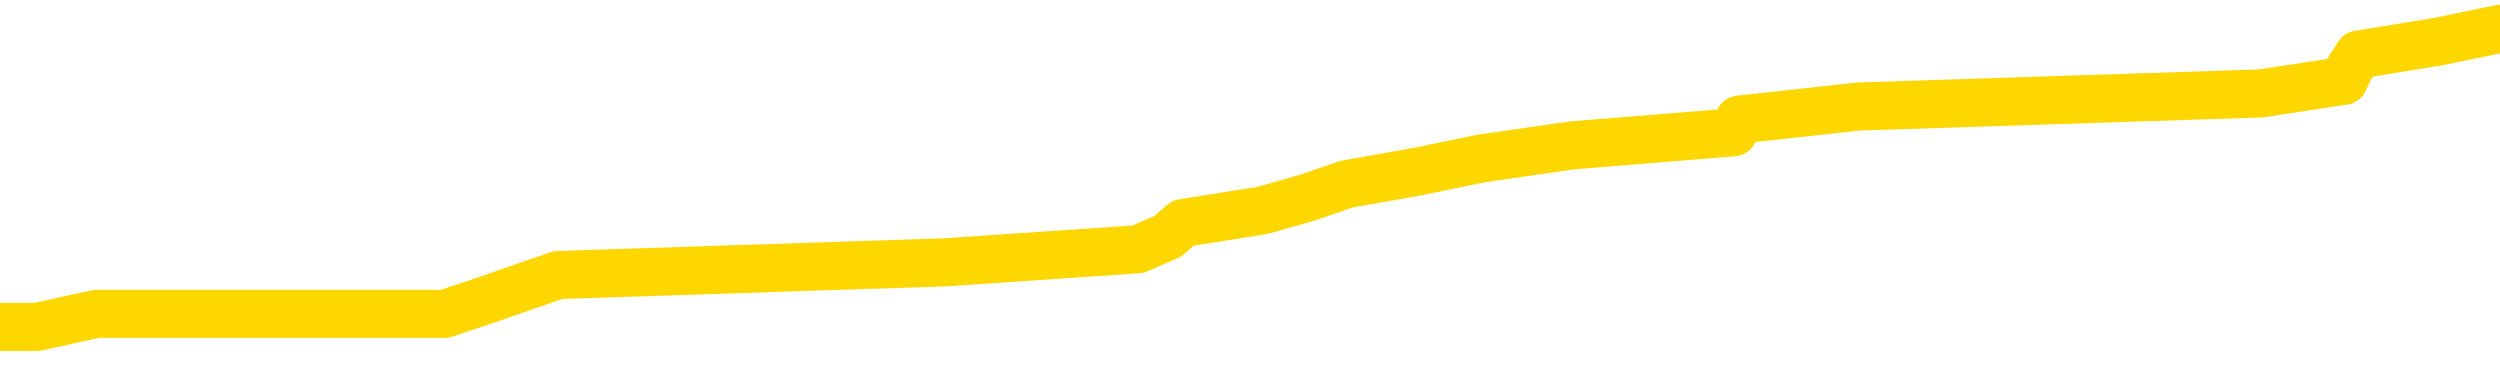 <svg xmlns="http://www.w3.org/2000/svg" version="1.1" viewBox="0 0 6500 1000">
	<path fill="none" stroke="gold" stroke-width="125" stroke-linecap="round" stroke-linejoin="round" d="M0 84498  L-876786 84498 L-876601 84464 L-876111 84397 L-875818 84363 L-875506 84296 L-875272 84262 L-875219 84195 L-875159 84127 L-875006 84094 L-874966 84026 L-874833 83992 L-874540 83959 L-874000 83959 L-873390 83925 L-873342 83925 L-872702 83891 L-872668 83891 L-872143 83891 L-872010 83858 L-871620 83790 L-871292 83723 L-871175 83655 L-870963 83588 L-870246 83588 L-869676 83554 L-869569 83554 L-869395 83520 L-869173 83453 L-868772 83419 L-868746 83352 L-867818 83284 L-867731 83217 L-867648 83150 L-867578 83082 L-867281 83048 L-867129 82981 L-865239 83015 L-865138 83015 L-864876 83015 L-864582 83048 L-864441 82981 L-864192 82981 L-864156 82947 L-863998 82914 L-863534 82846 L-863281 82812 L-863069 82745 L-862818 82711 L-862469 82678 L-861542 82610 L-861448 82543 L-861037 82509 L-859866 82442 L-858677 82408 L-858585 82340 L-858558 82273 L-858291 82206 L-857993 82138 L-857864 82071 L-857826 82003 L-857012 82003 L-856628 82037 L-855567 82071 L-855506 82071 L-855241 82745 L-854770 83386 L-854577 84026 L-854314 84667 L-853977 84633 L-853841 84599 L-853386 84566 L-852642 84532 L-852625 84498 L-852460 84431 L-852391 84431 L-851875 84397 L-850847 84397 L-850650 84363 L-850162 84330 L-849800 84296 L-849391 84296 L-849006 84330 L-847302 84330 L-847204 84330 L-847132 84330 L-847071 84330 L-846887 84296 L-846550 84296 L-845910 84262 L-845833 84228 L-845771 84228 L-845585 84195 L-845505 84195 L-845328 84161 L-845309 84127 L-845079 84127 L-844691 84094 L-843802 84094 L-843763 84060 L-843675 84026 L-843647 83959 L-842639 83925 L-842489 83858 L-842465 83824 L-842332 83790 L-842293 83756 L-841034 83723 L-840976 83723 L-840437 83689 L-840384 83689 L-840338 83689 L-839942 83655 L-839803 83622 L-839603 83588 L-839456 83588 L-839292 83588 L-839015 83622 L-838656 83622 L-838104 83588 L-837459 83554 L-837200 83487 L-837046 83453 L-836645 83419 L-836605 83386 L-836485 83352 L-836423 83386 L-836409 83386 L-836315 83386 L-836022 83352 L-835871 83217 L-835540 83150 L-835463 83082 L-835387 83048 L-835160 82947 L-835094 82880 L-834866 82812 L-834813 82745 L-834649 82711 L-833643 82678 L-833460 82644 L-832909 82610 L-832516 82543 L-832118 82509 L-831268 82442 L-831190 82408 L-830611 82374 L-830169 82374 L-829928 82340 L-829771 82340 L-829370 82273 L-829350 82273 L-828905 82239 L-828499 82206 L-828364 82138 L-828188 82071 L-828052 82003 L-827802 81936 L-826802 81902 L-826720 81868 L-826584 81835 L-826546 81801 L-825656 81767 L-825440 81733 L-824997 81700 L-824879 81666 L-824823 81632 L-824146 81632 L-824046 81599 L-824017 81599 L-822676 81565 L-822270 81531 L-822230 81497 L-821302 81464 L-821204 81430 L-821071 81396 L-820667 81363 L-820640 81329 L-820547 81295 L-820331 81261 L-819920 81194 L-818766 81127 L-818475 81059 L-818446 80992 L-817838 80958 L-817588 80891 L-817568 80857 L-816639 80823 L-816587 80756 L-816465 80722 L-816448 80655 L-816292 80621 L-816116 80553 L-815980 80520 L-815923 80486 L-815815 80452 L-815730 80419 L-815497 80385 L-815422 80351 L-815113 80317 L-814996 80284 L-814826 80250 L-814735 80216 L-814632 80216 L-814609 80183 L-814532 80183 L-814434 80115 L-814067 80081 L-813962 80048 L-813459 80014 L-813007 79980 L-812969 79947 L-812945 79913 L-812904 79879 L-812775 79845 L-812674 79812 L-812233 79778 L-811951 79744 L-811358 79711 L-811228 79677 L-810954 79609 L-810801 79576 L-810648 79542 L-810563 79475 L-810485 79441 L-810299 79407 L-810248 79407 L-810221 79373 L-810141 79340 L-810118 79306 L-809835 79239 L-809231 79171 L-808235 79137 L-807937 79104 L-807204 79070 L-806959 79036 L-806869 79003 L-806292 78969 L-805593 78935 L-804841 78901 L-804523 78868 L-804140 78800 L-804063 78767 L-803428 78733 L-803243 78699 L-803155 78699 L-803026 78699 L-802713 78665 L-802663 78632 L-802521 78598 L-802500 78564 L-801532 78531 L-800986 78497 L-800508 78497 L-800447 78497 L-800124 78497 L-800102 78463 L-800040 78463 L-799830 78429 L-799753 78396 L-799698 78362 L-799676 78328 L-799636 78295 L-799621 78261 L-798863 78227 L-798847 78193 L-798048 78160 L-797895 78126 L-796990 78092 L-796484 78059 L-796254 77991 L-796213 77991 L-796098 77957 L-795921 77924 L-795167 77957 L-795032 77924 L-794868 77890 L-794550 77856 L-794374 77789 L-793352 77721 L-793328 77654 L-793077 77620 L-792864 77553 L-792230 77519 L-791992 77452 L-791960 77384 L-791782 77317 L-791701 77249 L-791612 77216 L-791547 77148 L-791107 77081 L-791084 77047 L-790543 77013 L-790287 76980 L-789792 76946 L-788915 76912 L-788878 76878 L-788825 76845 L-788784 76811 L-788667 76777 L-788391 76744 L-788183 76676 L-787986 76609 L-787963 76541 L-787913 76474 L-787873 76440 L-787796 76406 L-787198 76339 L-787138 76305 L-787035 76272 L-786880 76238 L-786248 76204 L-785568 76170 L-785265 76103 L-784918 76069 L-784720 76036 L-784672 75968 L-784352 75934 L-783724 75901 L-783578 75867 L-783541 75833 L-783483 75800 L-783407 75732 L-783165 75732 L-783077 75698 L-782983 75665 L-782689 75631 L-782555 75597 L-782495 75564 L-782458 75496 L-782186 75496 L-781180 75462 L-781004 75429 L-780953 75429 L-780661 75395 L-780468 75328 L-780135 75294 L-779629 75260 L-779067 75193 L-779052 75125 L-779035 75092 L-778935 75024 L-778820 74957 L-778781 74889 L-778743 74856 L-778678 74856 L-778650 74822 L-778511 74856 L-778218 74856 L-778168 74856 L-778063 74856 L-777798 74822 L-777333 74788 L-777189 74788 L-777134 74721 L-777077 74687 L-776886 74653 L-776521 74620 L-776306 74620 L-776112 74620 L-776054 74620 L-775995 74552 L-775841 74518 L-775571 74485 L-775141 74653 L-775126 74653 L-775049 74620 L-774985 74586 L-774855 74350 L-774832 74316 L-774548 74282 L-774500 74249 L-774445 74215 L-773983 74181 L-773944 74181 L-773904 74148 L-773713 74114 L-773233 74080 L-772746 74046 L-772729 74013 L-772691 73979 L-772435 73945 L-772357 73878 L-772128 73844 L-772112 73777 L-771817 73709 L-771375 73675 L-770928 73642 L-770423 73608 L-770270 73574 L-769983 73541 L-769943 73473 L-769612 73439 L-769390 73406 L-768873 73338 L-768797 73305 L-768549 73237 L-768355 73170 L-768295 73136 L-767518 73102 L-767444 73102 L-767214 73069 L-767197 73069 L-767135 73035 L-766940 73001 L-766476 73001 L-766452 72967 L-766323 72967 L-765022 72967 L-765005 72967 L-764928 72934 L-764834 72934 L-764617 72934 L-764465 72900 L-764287 72934 L-764233 72967 L-763946 73001 L-763906 73001 L-763536 73001 L-763096 73001 L-762913 73001 L-762592 72967 L-762297 72967 L-761851 72900 L-761779 72866 L-761317 72799 L-760879 72765 L-760697 72731 L-759243 72664 L-759111 72630 L-758654 72563 L-758428 72529 L-758041 72462 L-757525 72394 L-756571 72327 L-755776 72259 L-755102 72226 L-754676 72158 L-754365 72125 L-754135 72023 L-753452 71922 L-753439 71821 L-753229 71686 L-753207 71653 L-753033 71585 L-752083 71551 L-751815 71484 L-750999 71450 L-750689 71383 L-750651 71349 L-750594 71282 L-749977 71248 L-749339 71181 L-747713 71147 L-747039 71113 L-746397 71113 L-746320 71113 L-746263 71113 L-746228 71113 L-746199 71079 L-746087 71012 L-746070 70978 L-746047 70945 L-745893 70911 L-745840 70843 L-745762 70810 L-745643 70776 L-745545 70742 L-745428 70709 L-745158 70641 L-744888 70607 L-744871 70540 L-744671 70506 L-744524 70439 L-744297 70405 L-744163 70371 L-743855 70338 L-743795 70304 L-743441 70237 L-743093 70203 L-742992 70169 L-742928 70102 L-742868 70068 L-742483 70001 L-742102 69967 L-741998 69933 L-741738 69899 L-741467 69832 L-741308 69798 L-741275 69765 L-741213 69731 L-741072 69697 L-740888 69663 L-740843 69630 L-740555 69630 L-740539 69596 L-740306 69596 L-740245 69562 L-740207 69562 L-739627 69528 L-739493 69495 L-739470 69360 L-739452 69124 L-739434 68854 L-739418 68584 L-739394 68315 L-739378 68112 L-739356 67876 L-739340 67640 L-739317 67506 L-739300 67371 L-739278 67270 L-739261 67202 L-739212 67101 L-739140 67000 L-739106 66831 L-739082 66696 L-739046 66562 L-739005 66427 L-738968 66359 L-738952 66224 L-738928 66123 L-738891 66056 L-738874 65955 L-738851 65887 L-738833 65820 L-738814 65752 L-738798 65685 L-738769 65584 L-738743 65483 L-738698 65449 L-738681 65381 L-738639 65348 L-738591 65280 L-738521 65213 L-738505 65145 L-738489 65078 L-738427 65044 L-738388 65011 L-738349 64977 L-738183 64943 L-738118 64909 L-738102 64876 L-738057 64808 L-737999 64775 L-737786 64741 L-737753 64707 L-737711 64673 L-737633 64640 L-737095 64606 L-737017 64572 L-736913 64505 L-736824 64471 L-736648 64437 L-736297 64404 L-736141 64370 L-735704 64336 L-735547 64303 L-735417 64269 L-734713 64201 L-734512 64168 L-733551 64100 L-733069 64067 L-732970 64067 L-732878 64033 L-732633 63999 L-732560 63965 L-732117 63898 L-732021 63864 L-732006 63831 L-731989 63797 L-731965 63763 L-731499 63729 L-731282 63696 L-731142 63662 L-730848 63628 L-730760 63595 L-730718 63561 L-730689 63527 L-730516 63493 L-730457 63460 L-730381 63426 L-730300 63392 L-730231 63392 L-729921 63359 L-729836 63325 L-729622 63291 L-729587 63257 L-728904 63224 L-728805 63190 L-728600 63156 L-728554 63123 L-728275 63089 L-728213 63055 L-728196 62988 L-728118 62954 L-727810 62887 L-727785 62853 L-727732 62785 L-727709 62752 L-727586 62718 L-727451 62651 L-727206 62617 L-727081 62617 L-726434 62583 L-726418 62583 L-726393 62583 L-726213 62516 L-726137 62482 L-726045 62448 L-725617 62415 L-725201 62381 L-724808 62313 L-724730 62280 L-724711 62246 L-724347 62212 L-724111 62179 L-723883 62145 L-723570 62111 L-723492 62077 L-723411 62010 L-723233 61943 L-723217 61909 L-722952 61841 L-722872 61808 L-722642 61774 L-722416 61740 L-722100 61740 L-721925 61707 L-721564 61707 L-721172 61673 L-721103 61605 L-721039 61572 L-720898 61504 L-720847 61471 L-720745 61403 L-720243 61369 L-720046 61336 L-719799 61302 L-719614 61268 L-719314 61234 L-719238 61201 L-719072 61133 L-718188 61100 L-718159 61032 L-718036 60965 L-717457 60931 L-717379 60897 L-716666 60897 L-716354 60897 L-716141 60897 L-716124 60897 L-715738 60897 L-715213 60830 L-714766 60796 L-714437 60762 L-714284 60729 L-713958 60729 L-713780 60695 L-713698 60695 L-713492 60628 L-713317 60594 L-712388 60560 L-711498 60526 L-711459 60493 L-711231 60493 L-710852 60459 L-710064 60425 L-709830 60392 L-709754 60358 L-709397 60324 L-708825 60257 L-708558 60223 L-708172 60189 L-708068 60189 L-707898 60189 L-707280 60189 L-707068 60189 L-706760 60189 L-706707 60156 L-706580 60122 L-706527 60088 L-706407 60054 L-706071 59987 L-705112 59953 L-704981 59886 L-704779 59852 L-704148 59818 L-703836 59785 L-703422 59751 L-703395 59717 L-703250 59684 L-702830 59650 L-701497 59650 L-701450 59616 L-701322 59549 L-701305 59515 L-700727 59448 L-700521 59414 L-700492 59380 L-700451 59346 L-700393 59313 L-700356 59279 L-700277 59245 L-700135 59212 L-699680 59178 L-699562 59144 L-699277 59110 L-698904 59077 L-698808 59043 L-698481 59009 L-698127 58976 L-697957 58942 L-697909 58908 L-697800 58874 L-697711 58841 L-697683 58807 L-697607 58740 L-697304 58706 L-697270 58638 L-697198 58605 L-696830 58571 L-696495 58537 L-696414 58537 L-696194 58504 L-696023 58470 L-695995 58436 L-695498 58402 L-694949 58335 L-694068 58301 L-693970 58234 L-693893 58200 L-693618 58166 L-693371 58099 L-693297 58065 L-693235 57998 L-693117 57964 L-693074 57930 L-692964 57897 L-692887 57829 L-692187 57796 L-691941 57762 L-691901 57728 L-691745 57694 L-691146 57694 L-690919 57694 L-690827 57694 L-690352 57694 L-689754 57627 L-689235 57593 L-689214 57560 L-689068 57526 L-688748 57526 L-688206 57526 L-687974 57526 L-687804 57526 L-687317 57492 L-687090 57458 L-687005 57425 L-686659 57391 L-686333 57391 L-685810 57357 L-685482 57324 L-684882 57290 L-684684 57222 L-684632 57189 L-684592 57155 L-684310 57121 L-683626 57054 L-683316 57020 L-683291 56953 L-683100 56919 L-682877 56885 L-682791 56851 L-682127 56784 L-682103 56750 L-681881 56683 L-681551 56649 L-681199 56582 L-680994 56548 L-680762 56481 L-680504 56447 L-680314 56379 L-680267 56346 L-680040 56312 L-680005 56278 L-679849 56245 L-679635 56211 L-679461 56177 L-679370 56143 L-679093 56110 L-678849 56076 L-678534 56042 L-678108 56042 L-678070 56042 L-677587 56042 L-677354 56042 L-677142 56009 L-676916 55975 L-676366 55975 L-676119 55941 L-675285 55941 L-675229 55907 L-675207 55874 L-675049 55840 L-674588 55806 L-674547 55773 L-674207 55705 L-674074 55671 L-673851 55638 L-673279 55604 L-672807 55570 L-672612 55537 L-672420 55503 L-672230 55469 L-672128 55435 L-671760 55402 L-671714 55368 L-671632 55334 L-670339 55301 L-670290 55267 L-670022 55267 L-669877 55267 L-669326 55267 L-669209 55233 L-669128 55199 L-668768 55166 L-668545 55132 L-668263 55098 L-667934 55031 L-667426 54997 L-667314 54963 L-667235 54930 L-667071 54896 L-666776 54896 L-666308 54896 L-666111 54930 L-666061 54930 L-665411 54896 L-665289 54862 L-664835 54862 L-664799 54829 L-664331 54795 L-664220 54761 L-664204 54727 L-663988 54727 L-663807 54694 L-663275 54694 L-662245 54694 L-662046 54660 L-661588 54626 L-660639 54559 L-660541 54525 L-660187 54458 L-660126 54424 L-660112 54390 L-660076 54357 L-659707 54323 L-659587 54289 L-659345 54255 L-659181 54222 L-658994 54188 L-658873 54154 L-657802 54087 L-656944 54053 L-656732 53986 L-656635 53952 L-656461 53885 L-656127 53851 L-656055 53817 L-655998 53783 L-655822 53783 L-655434 53750 L-655198 53716 L-655087 53682 L-654970 53649 L-653989 53615 L-653964 53581 L-653369 53514 L-653337 53514 L-653188 53480 L-652904 53446 L-651992 53446 L-651046 53446 L-650893 53413 L-650791 53413 L-650659 53379 L-650516 53345 L-650490 53311 L-650375 53278 L-650157 53244 L-649475 53210 L-649346 53177 L-649043 53143 L-648803 53075 L-648470 53042 L-647831 53008 L-647489 52940 L-647427 52907 L-647272 52907 L-646350 52907 L-645880 52907 L-645836 52907 L-645823 52873 L-645782 52839 L-645760 52806 L-645733 52772 L-645589 52738 L-645167 52704 L-644831 52704 L-644640 52671 L-644212 52671 L-644024 52637 L-643635 52570 L-643101 52536 L-642728 52502 L-642706 52502 L-642456 52468 L-642338 52435 L-642262 52401 L-642127 52367 L-642087 52334 L-642007 52300 L-641613 52266 L-641117 52232 L-641005 52165 L-640832 52131 L-640524 52098 L-640076 52064 L-639753 52030 L-639611 51963 L-639184 51895 L-639030 51828 L-638975 51760 L-638161 51727 L-638142 51693 L-637770 51659 L-637713 51659 L-636584 51626 L-636516 51626 L-635958 51592 L-635763 51558 L-635627 51524 L-635393 51491 L-635046 51457 L-635012 51390 L-634976 51356 L-634908 51288 L-634559 51255 L-634387 51221 L-633902 51187 L-633886 51154 L-633561 51120 L-633403 51086 L-632262 51019 L-632238 50985 L-632046 50918 L-631852 50884 L-631602 50850 L-631585 50816 L-630565 50783 L-630267 50749 L-630192 50715 L-630055 50648 L-629880 50614 L-629303 50547 L-629087 50513 L-629024 50479 L-628893 50446 L-628856 50378 L-628333 50344 L-628195 63628 L-628181 63628 L-628158 63628 L-628137 63628 L-627910 50311 L-627134 50311 L-627093 50311 L-626725 50311 L-626647 50277 L-626595 50243 L-625922 50210 L-625179 50176 L-624754 50176 L-624307 50142 L-623245 50108 L-622933 50041 L-622523 50041 L-622451 50007 L-621927 50007 L-621832 50007 L-621815 50007 L-621370 49974 L-621184 49906 L-620404 49839 L-619732 49805 L-619320 49704 L-619088 49636 L-618947 49603 L-618866 49535 L-618845 49502 L-618769 49502 L-618641 49468 L-618324 49502 L-618100 49502 L-617775 49468 L-617713 49468 L-617343 49468 L-617310 49468 L-617101 49468 L-616433 49468 L-616356 49468 L-616198 49400 L-616087 49400 L-615761 49367 L-615606 49333 L-615265 49333 L-615208 49266 L-614870 49198 L-614666 49164 L-614613 49097 L-613237 49063 L-613107 49030 L-612674 48996 L-612353 48962 L-611526 48895 L-611402 48861 L-610671 48793 L-610516 48726 L-610475 48692 L-610421 48659 L-610398 48625 L-610284 48591 L-609988 48557 L-609698 48524 L-609643 48490 L-609523 48456 L-609492 48423 L-609393 48389 L-608949 48389 L-608797 48355 L-607962 48355 L-607420 48321 L-607085 48321 L-607070 48288 L-606994 48254 L-606878 48220 L-606683 48187 L-606419 48153 L-605584 48119 L-605488 48085 L-604966 48052 L-604925 48018 L-604825 47984 L-603997 47984 L-603862 47951 L-603523 47951 L-602969 47917 L-602590 47883 L-602427 47849 L-602117 47816 L-601304 47782 L-600998 47748 L-600730 47748 L-600408 47748 L-600087 47782 L-599812 47782 L-598983 47715 L-598888 47681 L-598796 47580 L-598691 47479 L-598304 47377 L-597824 47310 L-597808 47276 L-597689 47243 L-597321 47175 L-597226 47141 L-596392 47074 L-596315 47040 L-596016 47007 L-595925 46973 L-595518 46905 L-595408 46838 L-594708 46804 L-594235 46771 L-594175 46737 L-593956 46669 L-593683 46636 L-593570 46602 L-592542 46568 L-592156 46535 L-592136 46501 L-591803 46467 L-591558 46433 L-591125 46400 L-591015 46366 L-590897 46332 L-590445 46265 L-589855 46231 L-589519 46197 L-587626 46164 L-587512 46096 L-587300 46063 L-585982 46029 L-585875 38443 L-585809 30958 L-585773 24046 L-585711 24046 L-585212 31565 L-584537 38982 L-584515 45827 L-584245 45759 L-583276 45759 L-582587 45725 L-582425 45692 L-581884 45658 L-581795 45624 L-580775 45591 L-579828 45523 L-579462 45557 L-579359 45591 L-578771 45591 L-578712 45591 L-578611 45557 L-578171 45489 L-578063 45456 L-577622 45422 L-576622 45321 L-576365 45220 L-576263 45119 L-576132 45051 L-575766 44984 L-575185 44916 L-575154 44883 L-574838 44849 L-572855 44815 L-572740 44781 L-572672 44781 L-572313 44748 L-570695 44714 L-570517 44714 L-570373 44714 L-569551 44748 L-569498 44781 L-569443 44781 L-569009 44781 L-568029 44815 L-567955 44815 L-566870 44781 L-566657 44781 L-565941 44714 L-565552 44680 L-565334 44613 L-565014 44545 L-564520 44478 L-564393 44444 L-564164 44377 L-563931 44309 L-563872 44276 L-563583 44242 L-563311 44174 L-562281 44141 L-560616 44107 L-560196 44073 L-560059 44040 L-559903 44040 L-559598 44006 L-559370 43938 L-559211 43905 L-559052 43837 L-558883 43770 L-558835 43736 L-558782 43702 L-558760 43702 L-558374 43669 L-558125 43669 L-557854 43669 L-557693 43669 L-557604 43669 L-555945 43669 L-555780 43702 L-555400 43669 L-554940 43669 L-554330 43601 L-553237 43568 L-552806 43534 L-552775 43500 L-552712 43466 L-552695 43433 L-550991 43399 L-550949 43365 L-550483 43332 L-550296 43298 L-550264 43230 L-549668 43197 L-549619 43163 L-549296 43129 L-549245 43096 L-549035 43062 L-549017 43028 L-548751 42961 L-548698 42927 L-548229 42893 L-547718 42826 L-547640 42826 L-547346 42792 L-547329 42758 L-547290 42725 L-547219 42691 L-547062 42657 L-546116 42657 L-546060 42657 L-545539 42657 L-545346 42624 L-545245 42624 L-545020 42590 L-544510 42590 L-544122 43500 L-544052 43500 L-543704 43466 L-543347 43433 L-542218 42455 L-542166 42388 L-541940 42354 L-541907 42320 L-541782 42253 L-541683 42253 L-541418 42253 L-540678 42286 L-540099 42286 L-539806 42286 L-539100 42286 L-538921 42253 L-538898 42253 L-538262 42219 L-537951 42185 L-537554 42185 L-537525 42152 L-537504 42118 L-537350 42084 L-536665 42084 L-536648 42084 L-536308 42084 L-536036 42050 L-535999 42017 L-535943 41949 L-535921 41916 L-535849 41882 L-535517 41848 L-535411 41814 L-535382 41747 L-535184 41713 L-535031 41680 L-534163 41646 L-533600 41578 L-533584 41578 L-533483 41545 L-533381 41578 L-533234 41578 L-533156 41578 L-533118 41545 L-533063 41511 L-532989 41477 L-532845 41444 L-532363 41444 L-531958 41410 L-531092 41444 L-531072 41444 L-530814 41444 L-530738 41444 L-530709 41410 L-530698 41342 L-530681 41309 L-530388 41275 L-530349 41241 L-530277 41208 L-530203 41174 L-529998 41140 L-529838 41039 L-529537 40938 L-529459 40803 L-529442 40702 L-529226 40634 L-528995 40634 L-528885 40668 L-528515 40702 L-528357 40702 L-528125 40702 L-527957 40702 L-527812 40668 L-527680 40634 L-526404 40567 L-526000 40500 L-525940 40466 L-525823 40398 L-525398 40365 L-525382 40297 L-525320 40263 L-525047 40196 L-524935 40162 L-524652 40095 L-524375 40061 L-523950 39994 L-523928 39960 L-523849 39926 L-523724 39893 L-523137 39859 L-522746 39825 L-522411 39791 L-521821 39758 L-521719 39758 L-521549 39724 L-521412 39724 L-520585 39690 L-519399 39657 L-519363 39623 L-519308 39623 L-519087 39589 L-518882 39589 L-518728 39589 L-518471 39555 L-518395 39522 L-517852 39488 L-517815 39454 L-517567 39421 L-517179 39387 L-516353 39353 L-515995 39319 L-515685 39319 L-515427 39286 L-515203 39252 L-514797 39218 L-514680 39185 L-514497 39151 L-514444 39151 L-514255 39117 L-514085 39083 L-514056 39050 L-513775 39016 L-513465 38982 L-513327 38949 L-513017 38915 L-512823 38915 L-512808 38881 L-512089 38881 L-511955 38814 L-511657 38780 L-511567 38746 L-510966 38746 L-510928 38713 L-510849 38679 L-510229 38645 L-510078 38578 L-510037 38544 L-509726 38510 L-509535 38477 L-509342 38409 L-509286 38342 L-508977 38308 L-508925 38274 L-508870 38308 L-508845 38308 L-508720 38308 L-507909 38274 L-507833 38241 L-507292 38207 L-507023 38173 L-506364 38139 L-505456 38106 L-505215 38072 L-504683 38038 L-504466 38005 L-503358 38038 L-503308 38038 L-502532 38038 L-501984 38005 L-501873 37971 L-501721 37903 L-501665 37870 L-501500 37836 L-501123 37802 L-500675 37769 L-500620 37735 L-500466 37701 L-499786 37667 L-499566 37634 L-499048 37600 L-498199 37533 L-498183 37499 L-496392 37465 L-495838 37431 L-495720 37398 L-494715 37364 L-494678 37330 L-494445 37330 L-494353 37330 L-494313 37330 L-493981 37297 L-493629 37263 L-493364 37195 L-493077 37162 L-492766 37094 L-492512 37027 L-492418 36993 L-491928 36959 L-491721 36926 L-491155 36892 L-491041 36926 L-490690 36892 L-490639 36892 L-490598 36892 L-489995 36825 L-489261 36757 L-488680 36690 L-488444 36622 L-487904 36521 L-487752 36454 L-487250 36420 L-487040 36353 L-487017 36353 L-486958 36319 L-485996 36319 L-485818 36285 L-485376 36251 L-485352 36184 L-485197 36150 L-485115 36150 L-484965 36184 L-484318 36184 L-484268 36150 L-483148 36116 L-482164 36083 L-482103 36049 L-481382 36015 L-480517 35982 L-480138 35948 L-479920 35948 L-479160 35914 L-479108 35880 L-478799 35813 L-477948 35813 L-477754 35779 L-477578 35746 L-477353 35746 L-477227 35712 L-477035 35712 L-476802 35678 L-476632 35712 L-476346 35678 L-476067 35678 L-475984 35644 L-475813 35611 L-475797 35543 L-475642 35510 L-475603 35476 L-474828 35442 L-474751 35442 L-474519 35375 L-474092 35341 L-473747 35307 L-473164 35274 L-472895 35274 L-472636 35274 L-472506 35206 L-472490 35172 L-472376 35139 L-472353 35105 L-472119 35071 L-472083 35038 L-470766 35038 L-470711 35004 L-470032 34936 L-469459 34936 L-469334 34936 L-469181 34936 L-469104 34936 L-468792 34869 L-468519 34835 L-468430 34768 L-468328 34768 L-467400 34734 L-467324 34734 L-466960 34734 L-466935 34700 L-466899 34667 L-466123 34599 L-466031 34566 L-465891 34532 L-465490 34498 L-465228 34498 L-464985 34532 L-464770 34498 L-464690 34498 L-464614 34498 L-464537 34498 L-464350 34532 L-464284 34532 L-464034 34532 L-463979 34498 L-463842 34464 L-463762 34397 L-463649 34363 L-463425 34330 L-463261 34296 L-463220 34262 L-463051 34228 L-462680 34195 L-462665 34161 L-462549 34127 L-461828 34094 L-461792 34060 L-461659 34060 L-461311 34026 L-460900 34026 L-460864 34026 L-460786 33992 L-460747 33959 L-460383 33925 L-460178 33891 L-460163 33858 L-459818 33824 L-459469 33824 L-459144 33824 L-459042 33790 L-458889 33790 L-458695 33756 L-458463 33756 L-458371 33756 L-458215 33756 L-458138 33756 L-458097 33723 L-457984 33689 L-457960 33655 L-457710 33655 L-457571 33588 L-456993 33487 L-456165 33419 L-455677 33352 L-455556 33318 L-455517 33284 L-455504 33251 L-455352 33183 L-455251 33116 L-455018 33082 L-454628 33015 L-454324 32981 L-454308 32947 L-454137 32914 L-453899 32846 L-453302 32846 L-452698 32812 L-452659 32812 L-452618 32812 L-452465 32779 L-452412 32745 L-452350 32711 L-452281 32678 L-452227 32610 L-452202 32576 L-452155 32543 L-452060 32475 L-451923 32442 L-451770 32408 L-451638 32374 L-451597 32374 L-451561 32340 L-451499 32307 L-451226 32239 L-450912 32206 L-450871 32138 L-450786 32104 L-450608 32071 L-450371 32037 L-450013 32003 L-449983 31969 L-449414 31936 L-449291 31902 L-449055 31868 L-449033 31868 L-448751 31835 L-448466 31835 L-448210 31835 L-447638 31801 L-447342 31767 L-447266 31733 L-446567 31700 L-446489 31666 L-446454 31632 L-446428 31599 L-446376 31531 L-446182 31497 L-446042 31430 L-446006 31396 L-445966 31363 L-445370 31329 L-445138 31295 L-444855 31531 L-444800 31733 L-444726 31969 L-444648 32172 L-444412 32104 L-444168 32071 L-444033 32037 L-443926 32003 L-443846 31969 L-443459 31902 L-443332 31868 L-443180 31835 L-443142 31801 L-442996 31767 L-442774 31733 L-442601 31700 L-442532 31666 L-441710 31599 L-441694 31599 L-441399 31565 L-440612 31531 L-440302 31531 L-440156 31497 L-439928 31464 L-439727 31396 L-438790 31363 L-438753 31329 L-438730 31295 L-438690 31228 L-438421 31194 L-437824 31160 L-437761 31127 L-437725 31093 L-437708 31059 L-437013 31059 L-436812 31059 L-436780 31059 L-436447 31059 L-436339 31025 L-435714 30958 L-435210 30924 L-435173 30857 L-434731 30857 L-434634 30823 L-434476 30823 L-434162 30823 L-434150 30823 L-433710 30857 L-433228 30891 L-433099 30891 L-432779 30891 L-432710 30857 L-432406 30857 L-432230 30823 L-432037 30789 L-431794 30722 L-431596 30655 L-431571 30587 L-430993 30553 L-430923 30520 L-430513 30486 L-430459 30452 L-430413 30419 L-430049 30385 L-429902 30351 L-429697 30317 L-429601 30317 L-429446 30284 L-429384 30250 L-429236 30183 L-429136 30149 L-428579 30149 L-428557 30216 L-428385 30250 L-427843 30284 L-427782 30284 L-427728 30216 L-427699 30149 L-427628 30115 L-427612 30048 L-427548 30014 L-427512 29947 L-427357 29913 L-427031 29879 L-426465 29845 L-426451 29812 L-426389 29744 L-426287 29677 L-426241 29677 L-425998 29643 L-425576 29643 L-425422 29643 L-423680 29576 L-423138 29542 L-422195 29508 L-421786 29475 L-421244 29407 L-421048 29373 L-420879 29340 L-420584 29306 L-420469 29272 L-420454 29272 L-420299 29239 L-420159 29205 L-420083 29137 L-419951 29137 L-419603 29137 L-419232 29171 L-418634 29171 L-418458 29171 L-418302 29137 L-418033 29104 L-417882 29104 L-417591 29205 L-417567 29272 L-417484 29340 L-417256 29407 L-416557 29373 L-416430 29340 L-415999 29306 L-415905 29272 L-414700 29272 L-414651 29239 L-414357 29239 L-413954 29205 L-413678 29137 L-413659 29104 L-413541 29070 L-413465 29036 L-413283 29003 L-412803 28969 L-412352 28901 L-411942 28868 L-411911 28834 L-411493 28800 L-411379 28800 L-411261 28800 L-411246 28800 L-411051 28767 L-411030 28699 L-410798 28665 L-410354 28632 L-410035 28564 L-409570 28564 L-409405 28531 L-409250 28497 L-409094 28497 L-408641 28497 L-408322 28497 L-408267 28531 L-407896 28531 L-407858 28564 L-407531 28564 L-407415 28531 L-407316 28497 L-406990 28429 L-406603 28396 L-406342 28362 L-405984 28295 L-405727 28261 L-403557 28227 L-403508 28193 L-403485 28160 L-403074 28160 L-403012 28160 L-402942 28193 L-402711 28193 L-402400 28160 L-402097 28092 L-402053 28059 L-401745 28025 L-401612 27991 L-401395 27957 L-400683 27924 L-400528 27924 L-400390 27890 L-400241 27890 L-400220 27890 L-400026 27856 L-400000 27822 L-399909 27789 L-399887 27755 L-399871 27721 L-399771 27688 L-398842 27654 L-398384 27654 L-397292 27586 L-396870 27586 L-396466 27553 L-396427 27519 L-396174 27485 L-395399 27418 L-395383 27384 L-395358 27350 L-395165 27317 L-394429 27283 L-394160 27249 L-394119 27216 L-393720 27148 L-393695 27114 L-392906 27081 L-392226 27047 L-390855 27013 L-390585 26980 L-390536 26946 L-389999 26878 L-389966 26845 L-389864 26777 L-389540 26744 L-389461 26710 L-389192 26710 L-388279 26676 L-388141 26676 L-387892 26609 L-387346 26609 L-386924 26575 L-386731 26541 L-386716 26541 L-386578 26474 L-386484 26440 L-386357 26406 L-386097 26373 L-386072 26305 L-385981 26272 L-385671 26238 L-385610 26204 L-385493 26204 L-385144 26204 L-384333 26204 L-384102 26137 L-383273 26137 L-383041 26069 L-382824 26036 L-382305 26036 L-381667 26002 L-381251 25968 L-380929 25934 L-380448 25901 L-380022 25901 L-379961 25867 L-379613 25867 L-379572 25833 L-379558 25800 L-379459 25732 L-379413 25732 L-378928 25698 L-378127 25698 L-377792 25698 L-376711 25665 L-376231 25631 L-376208 25597 L-376068 25564 L-375512 25530 L-374816 25496 L-374507 25462 L-374285 25429 L-374180 25395 L-374078 25328 L-373406 25294 L-373312 25260 L-373290 25260 L-373213 25226 L-373035 25226 L-372863 25226 L-372682 25193 L-372669 25159 L-372593 25125 L-372428 25092 L-371913 25058 L-371898 25024 L-371757 25024 L-371395 24990 L-371370 24990 L-371240 24957 L-371215 24923 L-370853 24889 L-370327 24822 L-370234 24788 L-370018 24721 L-369925 24687 L-369900 24653 L-369436 24620 L-369359 24620 L-368957 24586 L-368506 24586 L-367254 24552 L-367216 24518 L-366784 24485 L-366751 24451 L-366032 24417 L-365856 24384 L-365721 24350 L-365414 24316 L-365359 24282 L-365334 24215 L-365318 24148 L-365143 24114 L-364954 24080 L-364446 24080 L-364072 23810 L-363734 23507 L-363695 23237 L-362976 23001 L-362883 22967 L-362844 22934 L-362302 22934 L-362279 22900 L-361877 22866 L-361451 22833 L-361180 22833 L-361001 22799 L-360755 22731 L-360731 22698 L-360675 22630 L-360058 22597 L-359555 22563 L-359168 22563 L-358549 22597 L-358333 22597 L-358178 22630 L-356886 22563 L-356786 22529 L-356344 22462 L-356013 22428 L-355712 22361 L-355470 22327 L-354735 22259 L-354156 22226 L-353326 22192 L-353226 22158 L-352668 22125 L-352530 22091 L-350889 22057 L-350828 22057 L-350734 22057 L-349767 22057 L-349589 22023 L-349302 22023 L-349085 22023 L-349006 21990 L-348735 21990 L-348620 21956 L-348467 21922 L-348156 21889 L-348078 21855 L-347987 21855 L-347910 21821 L-347793 21821 L-347614 21787 L-347522 21754 L-347484 21720 L-346981 21720 L-346762 21686 L-346633 21686 L-346478 21653 L-346423 21619 L-346299 21619 L-345914 21585 L-345405 21551 L-345333 21518 L-344853 21484 L-344776 21450 L-344675 21450 L-344442 21417 L-343977 21417 L-343747 21417 L-343731 21417 L-343499 21417 L-343344 21417 L-343282 21417 L-343089 21383 L-342819 21315 L-342067 21282 L-341114 21282 L-341078 21248 L-340853 21248 L-340413 21248 L-340132 21181 L-339784 21147 L-338715 21113 L-337787 21113 L-337656 21113 L-337610 21113 L-337540 21079 L-337386 21079 L-337308 21012 L-337135 20945 L-336700 20877 L-336496 20843 L-336435 20776 L-335853 20742 L-335699 20675 L-335583 20641 L-335543 20607 L-335373 20574 L-335236 20540 L-335026 20473 L-334948 20439 L-334925 20405 L-334716 20338 L-334306 20304 L-334282 20270 L-334058 20237 L-333913 20203 L-333878 20169 L-333865 20135 L-333842 20102 L-333609 20068 L-333424 20034 L-333206 20001 L-333181 19967 L-332492 19933 L-332388 19899 L-332353 19866 L-332332 19832 L-332138 19798 L-332085 19765 L-331968 19697 L-331886 19697 L-331775 19663 L-331461 19630 L-331001 19596 L-330746 19562 L-330512 19495 L-330382 19461 L-330030 19427 L-329971 19394 L-329818 19360 L-329246 19292 L-329159 19259 L-329006 19191 L-328710 19124 L-328340 19056 L-328037 18989 L-327960 18955 L-327556 18922 L-327387 18922 L-327243 18922 L-326703 18922 L-326643 18922 L-326627 18854 L-326461 18820 L-326255 18787 L-326180 18787 L-326087 18753 L-325678 18719 L-325662 18686 L-325638 18686 L-325445 18652 L-325369 18955 L-325198 19259 L-325136 19528 L-325120 19832 L-324606 19798 L-324385 19765 L-323766 19697 L-323512 19663 L-323318 19630 L-323279 19596 L-323205 19596 L-323140 19596 L-322490 19596 L-322451 19630 L-322277 19630 L-322211 19630 L-321537 19630 L-321148 19562 L-320886 19528 L-320648 19495 L-320570 19427 L-320555 19360 L-320353 19326 L-319982 19259 L-319757 19225 L-319121 19191 L-319101 19191 L-318714 19158 L-318620 19158 L-318562 19124 L-318286 19090 L-317977 19090 L-317900 19056 L-317048 19090 L-316706 19259 L-316269 19461 L-315835 19630 L-315340 19798 L-315190 19765 L-314922 19798 L-313684 19832 L-313627 19899 L-311863 19933 L-311673 19899 L-310663 19866 L-310512 19832 L-310136 19899 L-309815 19967 L-309210 20034 L-309140 20102 L-308963 20068 L-308135 20034 L-307996 20001 L-307609 19967 L-307425 19933 L-307381 19899 L-307261 19866 L-307051 19832 L-306604 19765 L-306256 19731 L-306124 19697 L-305715 19663 L-305364 19663 L-305079 19630 L-304886 19596 L-304731 19596 L-304567 19562 L-304499 19528 L-304399 19528 L-304165 19495 L-304049 19495 L-303996 19461 L-303454 19461 L-302990 19427 L-301808 19427 L-301674 19427 L-301650 19427 L-301597 19427 L-300929 19427 L-299895 19360 L-299701 19326 L-299521 19292 L-299369 19292 L-299329 19259 L-299314 19259 L-299252 19225 L-298927 19191 L-297767 19158 L-297573 19124 L-297396 19090 L-296282 19056 L-295422 19023 L-295316 19023 L-294842 18989 L-294650 18989 L-292328 18955 L-292250 18922 L-292129 18854 L-292095 18820 L-292057 18753 L-291963 18652 L-291747 18584 L-291166 18517 L-290780 18483 L-290007 18450 L-289929 18416 L-289232 18416 L-288690 18416 L-288649 18382 L-288519 18382 L-288055 18348 L-288017 18315 L-287882 18281 L-287514 18247 L-287484 18214 L-287334 18214 L-286933 18180 L-285109 18214 L-284302 18180 L-283584 18180 L-283567 18180 L-283253 18112 L-282692 18079 L-282190 18045 L-281671 18011 L-281650 17978 L-279906 17944 L-279737 17910 L-279541 17876 L-278647 17843 L-278129 17775 L-277918 17742 L-277660 17708 L-276951 17674 L-276001 17640 L-275342 17607 L-275303 17539 L-275017 17506 L-274934 17472 L-274839 17472 L-274707 17438 L-274630 17438 L-273895 17438 L-273557 17404 L-273508 17438 L-273252 17438 L-272966 17404 L-272540 17404 L-271960 17371 L-271701 17371 L-271550 17337 L-271302 17337 L-271264 17337 L-270467 17303 L-270429 17270 L-270252 17270 L-269843 17202 L-269614 17202 L-269538 17202 L-269407 17202 L-269290 17168 L-268942 17135 L-268879 17101 L-268726 17067 L-267986 17034 L-267874 17000 L-267704 16966 L-267665 16932 L-267370 16932 L-266969 16932 L-266793 16932 L-266698 16932 L-266389 16899 L-265587 16865 L-265129 16798 L-264609 16764 L-264120 16730 L-263425 16696 L-262378 16663 L-262109 16663 L-262055 16629 L-261895 16629 L-261643 16629 L-261397 16595 L-261318 16562 L-261104 16494 L-260792 16460 L-260329 16393 L-260314 16359 L-260018 16359 L-260005 16326 L-259014 16292 L-258341 16258 L-258006 16191 L-257390 16191 L-257253 16157 L-256614 16123 L-256484 16090 L-255533 16022 L-255434 15955 L-254874 15921 L-254465 15921 L-254037 15921 L-253946 15887 L-253111 15887 L-252748 15887 L-252708 15921 L-252576 15955 L-252399 15955 L-252183 15955 L-252129 15921 L-251972 15854 L-251719 15820 L-250619 15786 L-250542 15752 L-250322 15719 L-250191 15651 L-250155 15618 L-249961 15584 L-249862 15550 L-249378 15516 L-249094 15483 L-248934 15449 L-248839 15381 L-248567 15348 L-248298 15314 L-248281 15179 L-248143 15078 L-248005 14977 L-247678 14842 L-247369 14775 L-247328 14741 L-247252 14673 L-247137 14640 L-246287 14572 L-245960 14539 L-245629 14505 L-245496 14505 L-245280 14505 L-245264 14505 L-244583 14505 L-244490 14437 L-244466 14404 L-244451 14336 L-244412 14303 L-244000 14235 L-243731 14201 L-243691 14168 L-243323 14168 L-243113 14134 L-242030 14134 L-242014 14100 L-241985 14067 L-241965 14067 L-241588 13999 L-241333 13965 L-241085 13898 L-240946 13831 L-240814 13797 L-240482 13763 L-240389 13729 L-240328 13696 L-239770 13662 L-239709 13628 L-239553 13595 L-239358 13561 L-239166 13527 L-239151 13493 L-239112 13460 L-239073 13426 L-238802 13392 L-238679 13359 L-238647 13325 L-238547 13325 L-238392 13325 L-238251 13325 L-237966 13291 L-237641 13291 L-236945 13257 L-236922 13257 L-236413 13257 L-235567 13257 L-235204 13224 L-235049 13190 L-234445 13190 L-234275 13190 L-234215 13190 L-234159 13156 L-233104 13123 L-233085 13123 L-232180 13123 L-232158 13123 L-231991 13089 L-231749 13089 L-231699 13055 L-231644 12988 L-231507 12954 L-231467 12920 L-230539 12887 L-230484 12887 L-230362 12887 L-230290 12887 L-230174 12887 L-229996 12920 L-229013 12887 L-228874 12887 L-228756 12819 L-228462 12752 L-228215 12718 L-228178 12684 L-228123 12718 L-228102 12718 L-227969 12718 L-227890 12718 L-227752 12684 L-227129 12684 L-226963 12651 L-226498 12651 L-226322 12583 L-226305 12549 L-226245 12516 L-226129 12482 L-225646 12448 L-224950 12415 L-224577 12381 L-224408 12347 L-223442 12313 L-223287 12280 L-223109 12280 L-223017 12246 L-222761 12246 L-222591 12246 L-221944 12212 L-221933 12212 L-221353 12179 L-221215 12179 L-221159 12111 L-220424 12077 L-220386 12044 L-220308 12044 L-219666 12010 L-218892 12010 L-218799 11976 L-218750 11976 L-218735 11943 L-218699 11943 L-218683 11875 L-218620 11841 L-218604 11808 L-218584 11808 L-218429 11774 L-218390 11740 L-218374 11707 L-218335 11673 L-218195 11639 L-218119 11605 L-217754 11572 L-217406 11538 L-216633 11504 L-216030 11471 L-215834 11437 L-215604 11437 L-215466 11403 L-214828 11403 L-214539 11369 L-214517 11369 L-214057 11336 L-213824 11336 L-213769 11302 L-213731 11268 L-213228 11234 L-212678 11201 L-211890 11167 L-210767 11167 L-209872 11133 L-209785 11133 L-209485 11100 L-209413 11066 L-209297 11032 L-208121 10998 L-207773 10965 L-207750 10931 L-207231 10897 L-207084 10864 L-206976 10830 L-206767 10796 L-206612 10762 L-206589 10729 L-206395 10695 L-206319 10661 L-206175 10628 L-205374 10594 L-205228 10560 L-204948 10526 L-204771 10493 L-204461 10459 L-203649 10425 L-202721 10425 L-201129 10392 L-200886 10358 L-200245 10324 L-200049 10290 L-199972 10257 L-199454 10223 L-199222 10223 L-199199 10189 L-199067 10189 L-198728 10156 L-198717 10122 L-198501 10088 L-198464 10054 L-197922 10021 L-197393 9953 L-197325 9920 L-197032 9886 L-196485 9818 L-196449 9785 L-196397 9751 L-196297 9684 L-196065 9684 L-195485 9684 L-195387 9717 L-195313 9717 L-194981 9684 L-194231 9650 L-194192 9616 L-193512 9616 L-193358 9616 L-193031 9582 L-192815 9549 L-192584 9549 L-192287 9515 L-192041 9481 L-191690 9448 L-191637 9414 L-190878 9380 L-190184 9313 L-189834 9245 L-189370 9212 L-188737 9178 L-188328 9144 L-188250 9178 L-187824 9178 L-187181 9144 L-187012 9144 L-186270 9110 L-186083 9077 L-185788 9043 L-185216 9009 L-185190 8976 L-184171 8976 L-183684 8942 L-183591 8942 L-183530 8908 L-183242 8874 L-182956 8841 L-182894 8807 L-182714 8807 L-182003 8773 L-181828 8740 L-181629 8706 L-181477 8672 L-181386 8638 L-181324 8605 L-180782 8605 L-180472 8571 L-180380 8504 L-180302 8436 L-179735 8402 L-179644 8402 L-179389 8335 L-179063 8268 L-179025 8166 L-178871 8065 L-178639 8032 L-178317 7998 L-177184 7964 L-176985 7930 L-176459 7897 L-176215 7897 L-175969 7863 L-175889 7829 L-175869 7762 L-175792 7728 L-175737 7661 L-175659 7627 L-175620 7593 L-175442 7526 L-175405 7492 L-175173 7458 L-173935 7425 L-173609 7391 L-173569 7324 L-172787 7290 L-172640 7256 L-171649 7222 L-171442 7222 L-171017 7222 L-170889 7222 L-170485 7256 L-170397 7222 L-169740 7189 L-169033 7155 L-168424 7121 L-168231 7087 L-167998 7020 L-167380 6986 L-167084 6919 L-166644 6885 L-166490 6851 L-166335 6818 L-165579 6750 L-165228 6717 L-164826 6717 L-164788 6683 L-163781 6683 L-163462 6683 L-163215 6649 L-162515 6582 L-162441 6548 L-162129 6514 L-161049 6481 L-160858 6447 L-160624 6447 L-160429 6413 L-159929 6379 L-159175 6379 L-159061 6379 L-158861 6379 L-158820 6346 L-158727 6312 L-158414 6278 L-158326 6245 L-158210 6211 L-157892 6211 L-157823 6177 L-157798 6143 L-157436 6110 L-157398 6076 L-157181 6042 L-156678 6076 L-156075 6110 L-155864 6177 L-155711 6211 L-155673 6211 L-155629 6143 L-155594 6110 L-155462 6076 L-155052 6042 L-154682 6009 L-154628 5975 L-154612 5941 L-154533 5907 L-154123 5874 L-153970 5840 L-153954 5773 L-153915 5739 L-153736 5671 L-153660 5638 L-153429 5604 L-152639 5570 L-152561 5570 L-151826 5503 L-151671 5469 L-151431 5402 L-151369 5334 L-151284 5301 L-151261 5233 L-151143 5166 L-151129 5098 L-151067 5031 L-151030 4997 L-150936 4963 L-150913 4963 L-150797 4930 L-150564 4896 L-150394 4829 L-149574 4829 L-149173 4795 L-149018 4795 L-148513 4795 L-148399 4795 L-147802 4795 L-147428 4761 L-147376 4761 L-147183 4727 L-146486 4727 L-146448 4694 L-146303 4694 L-146078 4660 L-145816 4626 L-145442 4593 L-145016 4559 L-144887 4525 L-144867 4458 L-144374 4458 L-143677 4424 L-143446 4458 L-143292 4458 L-142324 4458 L-142099 4491 L-141821 4491 L-141805 4458 L-141279 4424 L-140750 4390 L-140602 4357 L-140583 4323 L-140041 4289 L-139731 4255 L-139613 4188 L-139422 4121 L-139285 4053 L-138958 4019 L-138842 3986 L-138532 3986 L-138106 3952 L-138050 3952 L-137817 3986 L-137721 3986 L-137588 3986 L-137292 3986 L-137177 3952 L-136813 3918 L-136500 3918 L-136017 3885 L-135847 3851 L-135599 3817 L-135383 3783 L-134857 3750 L-134670 3682 L-134315 3649 L-133680 3615 L-133525 3547 L-132785 3514 L-132365 3480 L-132185 3446 L-132109 3446 L-131978 3413 L-131684 3379 L-131643 3345 L-131413 3345 L-131220 3311 L-130965 3311 L-130539 3278 L-130430 3244 L-129811 3244 L-129630 3244 L-128418 3244 L-127771 3278 L-127620 3278 L-127583 3278 L-127451 3278 L-127350 3244 L-127334 3210 L-127252 3177 L-127041 3143 L-126924 3109 L-126561 3075 L-126190 3042 L-125493 3008 L-125091 2974 L-124986 2940 L-124968 2907 L-124023 2873 L-123828 2806 L-123676 2772 L-123620 2704 L-122864 2704 L-122847 2772 L-122358 2806 L-122228 2873 L-122035 2873 L-121145 2839 L-121105 2806 L-121067 2772 L-120990 2738 L-120951 2738 L-120874 2704 L-120790 2671 L-120526 2637 L-120293 2603 L-120231 2570 L-119751 2536 L-119414 2536 L-119303 2502 L-119110 2468 L-118933 2435 L-118874 2435 L-118838 2401 L-118568 2367 L-117870 2300 L-117817 2232 L-117523 2165 L-117121 2098 L-116557 2064 L-115684 2030 L-115379 1996 L-115341 1963 L-115218 1929 L-114620 1895 L-114490 1862 L-114290 1828 L-114252 1794 L-113639 1760 L-113460 1727 L-113445 1659 L-113227 1626 L-113149 1558 L-112842 1558 L-112710 1524 L-112478 1524 L-112143 1524 L-112052 1491 L-111951 1457 L-111914 1423 L-111370 1423 L-111178 1390 L-110637 1356 L-110211 1322 L-110079 1322 L-110018 1322 L-109786 1322 L-109770 1322 L-109282 1356 L-109201 1356 L-109183 1356 L-107791 1390 L-107655 1390 L-107541 1356 L-106907 1322 L-106767 1288 L-106649 1255 L-106495 1187 L-106459 1154 L-106380 1120 L-106326 1154 L-105334 1154 L-105297 1120 L-105165 1120 L-105104 1052 L-105005 1019 L-104715 985 L-104701 951 L-104391 951 L-104291 985 L-103826 951 L-103772 4525 L-103630 8065 L-103502 11639 L-103270 15213 L-102701 15179 L-102612 15145 L-102589 15145 L-102302 15112 L-101620 15078 L-101543 15044 L-101506 15011 L-101490 14977 L-101290 14943 L-100870 14876 L-100599 14876 L-99726 14842 L-99433 14842 L-99322 14842 L-98588 14808 L-98461 14775 L-98101 14741 L-97849 14741 L-96978 14707 L-96808 14707 L-96747 14673 L-96692 14640 L-96344 14606 L-96321 14572 L-96112 14539 L-95972 14505 L-95841 14471 L-95718 14437 L-95595 14404 L-95358 14370 L-95067 14336 L-94408 14303 L-94386 14269 L-94232 14235 L-94114 14201 L-93150 14168 L-93094 14134 L-92861 14100 L-92839 14067 L-92513 14033 L-92398 14033 L-92358 13999 L-91856 13999 L-91557 13965 L-91445 13932 L-90903 13898 L-89844 13864 L-89218 13831 L-89046 13797 L-88799 13763 L-88542 13729 L-88411 13696 L-88390 13662 L-87722 13628 L-86826 13595 L-86780 13561 L-86710 13527 L-86594 13527 L-86374 13493 L-86183 13493 L-86143 13460 L-85951 13426 L-85292 13426 L-84675 13392 L-84636 13595 L-84040 13797 L-83978 13965 L-82856 14134 L-82802 14134 L-82681 14100 L-82415 14067 L-82351 14067 L-82082 14067 L-82006 14033 L-81790 14033 L-81307 13999 L-81038 13965 L-80906 13965 L-80674 13898 L-80649 13797 L-80634 13662 L-80612 13493 L-80596 13325 L-80572 13156 L-80558 12954 L-80534 12752 L-80519 12549 L-80496 12381 L-80481 12212 L-80459 12044 L-80442 11943 L-80414 11841 L-80396 11707 L-80378 11639 L-80342 11538 L-80302 11471 L-80287 11403 L-80262 11302 L-80210 11234 L-80185 11167 L-80109 11100 L-80071 11066 L-80055 10998 L-79992 10931 L-79978 10864 L-79932 10762 L-79861 10695 L-79823 10661 L-79798 10594 L-79746 10526 L-79721 10493 L-79705 10459 L-79644 10425 L-79606 10392 L-79529 10358 L-79514 10324 L-79486 10257 L-79413 10223 L-79374 10189 L-79220 10122 L-79104 10088 L-79049 10054 L-78967 10021 L-78934 9987 L-78910 9953 L-78755 9920 L-78740 9886 L-78638 9852 L-78328 9818 L-78292 9785 L-78076 9751 L-77965 9751 L-77941 9751 L-77711 9785 L-77478 9785 L-77103 9751 L-76976 9717 L-76935 9684 L-76883 9650 L-76782 9616 L-76745 9582 L-76534 9582 L-76470 9549 L-76358 9549 L-76146 9515 L-76109 9481 L-75737 9448 L-75683 9414 L-75605 9380 L-75583 9346 L-75490 9313 L-75290 9279 L-75252 9279 L-75230 9279 L-75000 9279 L-74980 9245 L-74770 9245 L-74676 9212 L-74638 9178 L-74302 9144 L-74189 9110 L-74149 9077 L-74135 9077 L-73996 9043 L-73981 9043 L-73726 9043 L-73144 9009 L-73067 8976 L-73030 8942 L-72985 8908 L-72936 8874 L-72756 8841 L-72742 8807 L-72642 8773 L-72565 8740 L-72504 8706 L-72139 8638 L-72056 8605 L-72039 8571 L-71985 8537 L-71017 8504 L-70885 8470 L-70863 8436 L-70643 8402 L-70575 8369 L-70552 8335 L-70305 8301 L-70049 8268 L-69918 8234 L-69879 8200 L-69858 8133 L-69802 8065 L-69714 8032 L-69653 7964 L-69428 7930 L-69299 7897 L-69199 7863 L-69144 7829 L-68951 7796 L-68873 7762 L-68540 7728 L-68409 7694 L-68232 7661 L-68216 7627 L-68191 7593 L-67921 7593 L-66721 7560 L-66684 7560 L-66567 7526 L-66334 7492 L-66143 7458 L-66104 7458 L-66048 7425 L-65944 7425 L-65430 7391 L-65136 7357 L-64904 7324 L-64629 7290 L-64612 7256 L-64579 7222 L-64539 7189 L-64502 7155 L-64400 7121 L-64323 7087 L-64230 7054 L-64103 7020 L-63999 6986 L-63820 6986 L-63628 6953 L-62799 6953 L-62683 6919 L-62428 6885 L-62388 6851 L-62289 6818 L-62229 6818 L-61987 6784 L-61963 6784 L-61842 6750 L-61770 6717 L-61731 6683 L-61499 6649 L-61323 6615 L-60803 6582 L-60726 6548 L-60710 6514 L-60299 6514 L-59936 6514 L-59820 6481 L-59797 6481 L-59757 6447 L-59681 6413 L-59627 6379 L-59278 6346 L-59162 6312 L-58985 6312 L-58930 6278 L-58906 6278 L-58792 6245 L-58504 6211 L-58272 6177 L-58057 6143 L-57847 6110 L-57637 6042 L-56810 6009 L-56471 5975 L-55463 5941 L-55100 5907 L-54055 5874 L-53977 5840 L-53530 5806 L-53319 5773 L-53127 5739 L-52832 5705 L-52791 5671 L-52638 5638 L-52585 5570 L-52353 5537 L-51773 5503 L-51579 5469 L-50960 5469 L-50470 5435 L-50419 5402 L-49770 5368 L-49620 5334 L-49451 5301 L-49077 5267 L-49062 5267 L-48963 5233 L-48924 5233 L-48793 5199 L-48360 5199 L-48057 5199 L-47671 5199 L-47531 5166 L-47370 5166 L-46936 5166 L-46897 5132 L-46796 5132 L-46681 5098 L-46503 5098 L-46333 5065 L-46214 5031 L-45853 4963 L-45636 4930 L-45503 4896 L-45363 4896 L-44864 4896 L-44786 4896 L-44552 4862 L-44228 4862 L-43841 4829 L-43818 4795 L-43198 4795 L-42928 4761 L-42695 4761 L-42270 4727 L-41999 4694 L-41857 4660 L-41648 4626 L-41442 4593 L-40891 4559 L-40760 4559 L-40373 4525 L-40103 4525 L-40000 4491 L-39740 4458 L-39538 4424 L-39469 4390 L-39430 4357 L-38863 4323 L-38656 4289 L-38629 4255 L-38400 4222 L-38323 4188 L-37805 4154 L-37767 4121 L-37612 4087 L-37318 4053 L-37046 4019 L-36683 3986 L-36335 3986 L-35962 3952 L-35842 3952 L-35770 3918 L-35290 3885 L-35228 3851 L-34893 3817 L-34762 3783 L-34684 3750 L-34555 3716 L-34091 3716 L-33797 3682 L-33721 3682 L-33409 3649 L-33101 3615 L-33038 3581 L-33008 3547 L-32233 3514 L-32128 3446 L-32041 3413 L-32017 3379 L-31863 3345 L-31642 3311 L-31475 3278 L-31088 3244 L-31033 3210 L-30970 3210 L-30352 3177 L-30236 3143 L-29912 3109 L-29387 3075 L-29036 3042 L-28960 3008 L-28341 2974 L-27930 2940 L-27629 2907 L-27318 2873 L-27180 2839 L-26556 2839 L-26175 2806 L-25051 2806 L-23991 2772 L-23928 2738 L-23567 2704 L-23466 2704 L-23450 2671 L-23076 2671 L-22071 2603 L-21684 2570 L-21477 2502 L-21388 2468 L-21013 2435 L-20720 2401 L-20409 2367 L-19620 2334 L-19532 2300 L-19480 2266 L-19441 2232 L-18923 2199 L-18808 2165 L-18599 2131 L-18460 2098 L-17856 2064 L-17027 2030 L-16744 1996 L-16562 1996 L-16060 1963 L-15856 1963 L-15301 1963 L-14796 1929 L-14605 1895 L-14566 1862 L-13937 1828 L-13484 1794 L-13070 1760 L-12461 1727 L-11341 1727 L-10928 1693 L-10603 1693 L-10389 1659 L-9962 1626 L-9822 1592 L-9730 1558 L-9499 1524 L-8912 1524 L-8105 1491 L-6905 1491 L-6791 1491 L-6659 1457 L-6571 1423 L-6530 1457 L-6509 1491 L-6498 1558 L-6404 1626 L-5640 1626 L-4934 1626 L-4894 1592 L-4608 1558 L-4067 1524 L-4006 1491 L-3966 1457 L-3951 1423 L-3694 1390 L-3370 1356 L-3231 1322 L-2960 1288 L-2921 1255 L-2814 1221 L-2412 1187 L-2303 1154 L-2225 1120 L-1928 1086 L-1886 1052 L-1667 1052 L-1484 1052 L-1373 1052 L-1359 1019 L-1332 1019 L-908 985 L-662 951 L-326 918 L-292 884 L-157 850 L96 850 L250 816 L1156 816 L1255 783 L1451 715 L2458 682 L2959 648 L3037 614 L3075 580 L3283 547 L3402 513 L3500 479 L3686 446 L3851 412 L4087 378 L4507 344 L4522 311 L4831 277 L5877 243 L6094 210 L6110 176 L6132 142 L6340 108 L6500 75" />
</svg>
